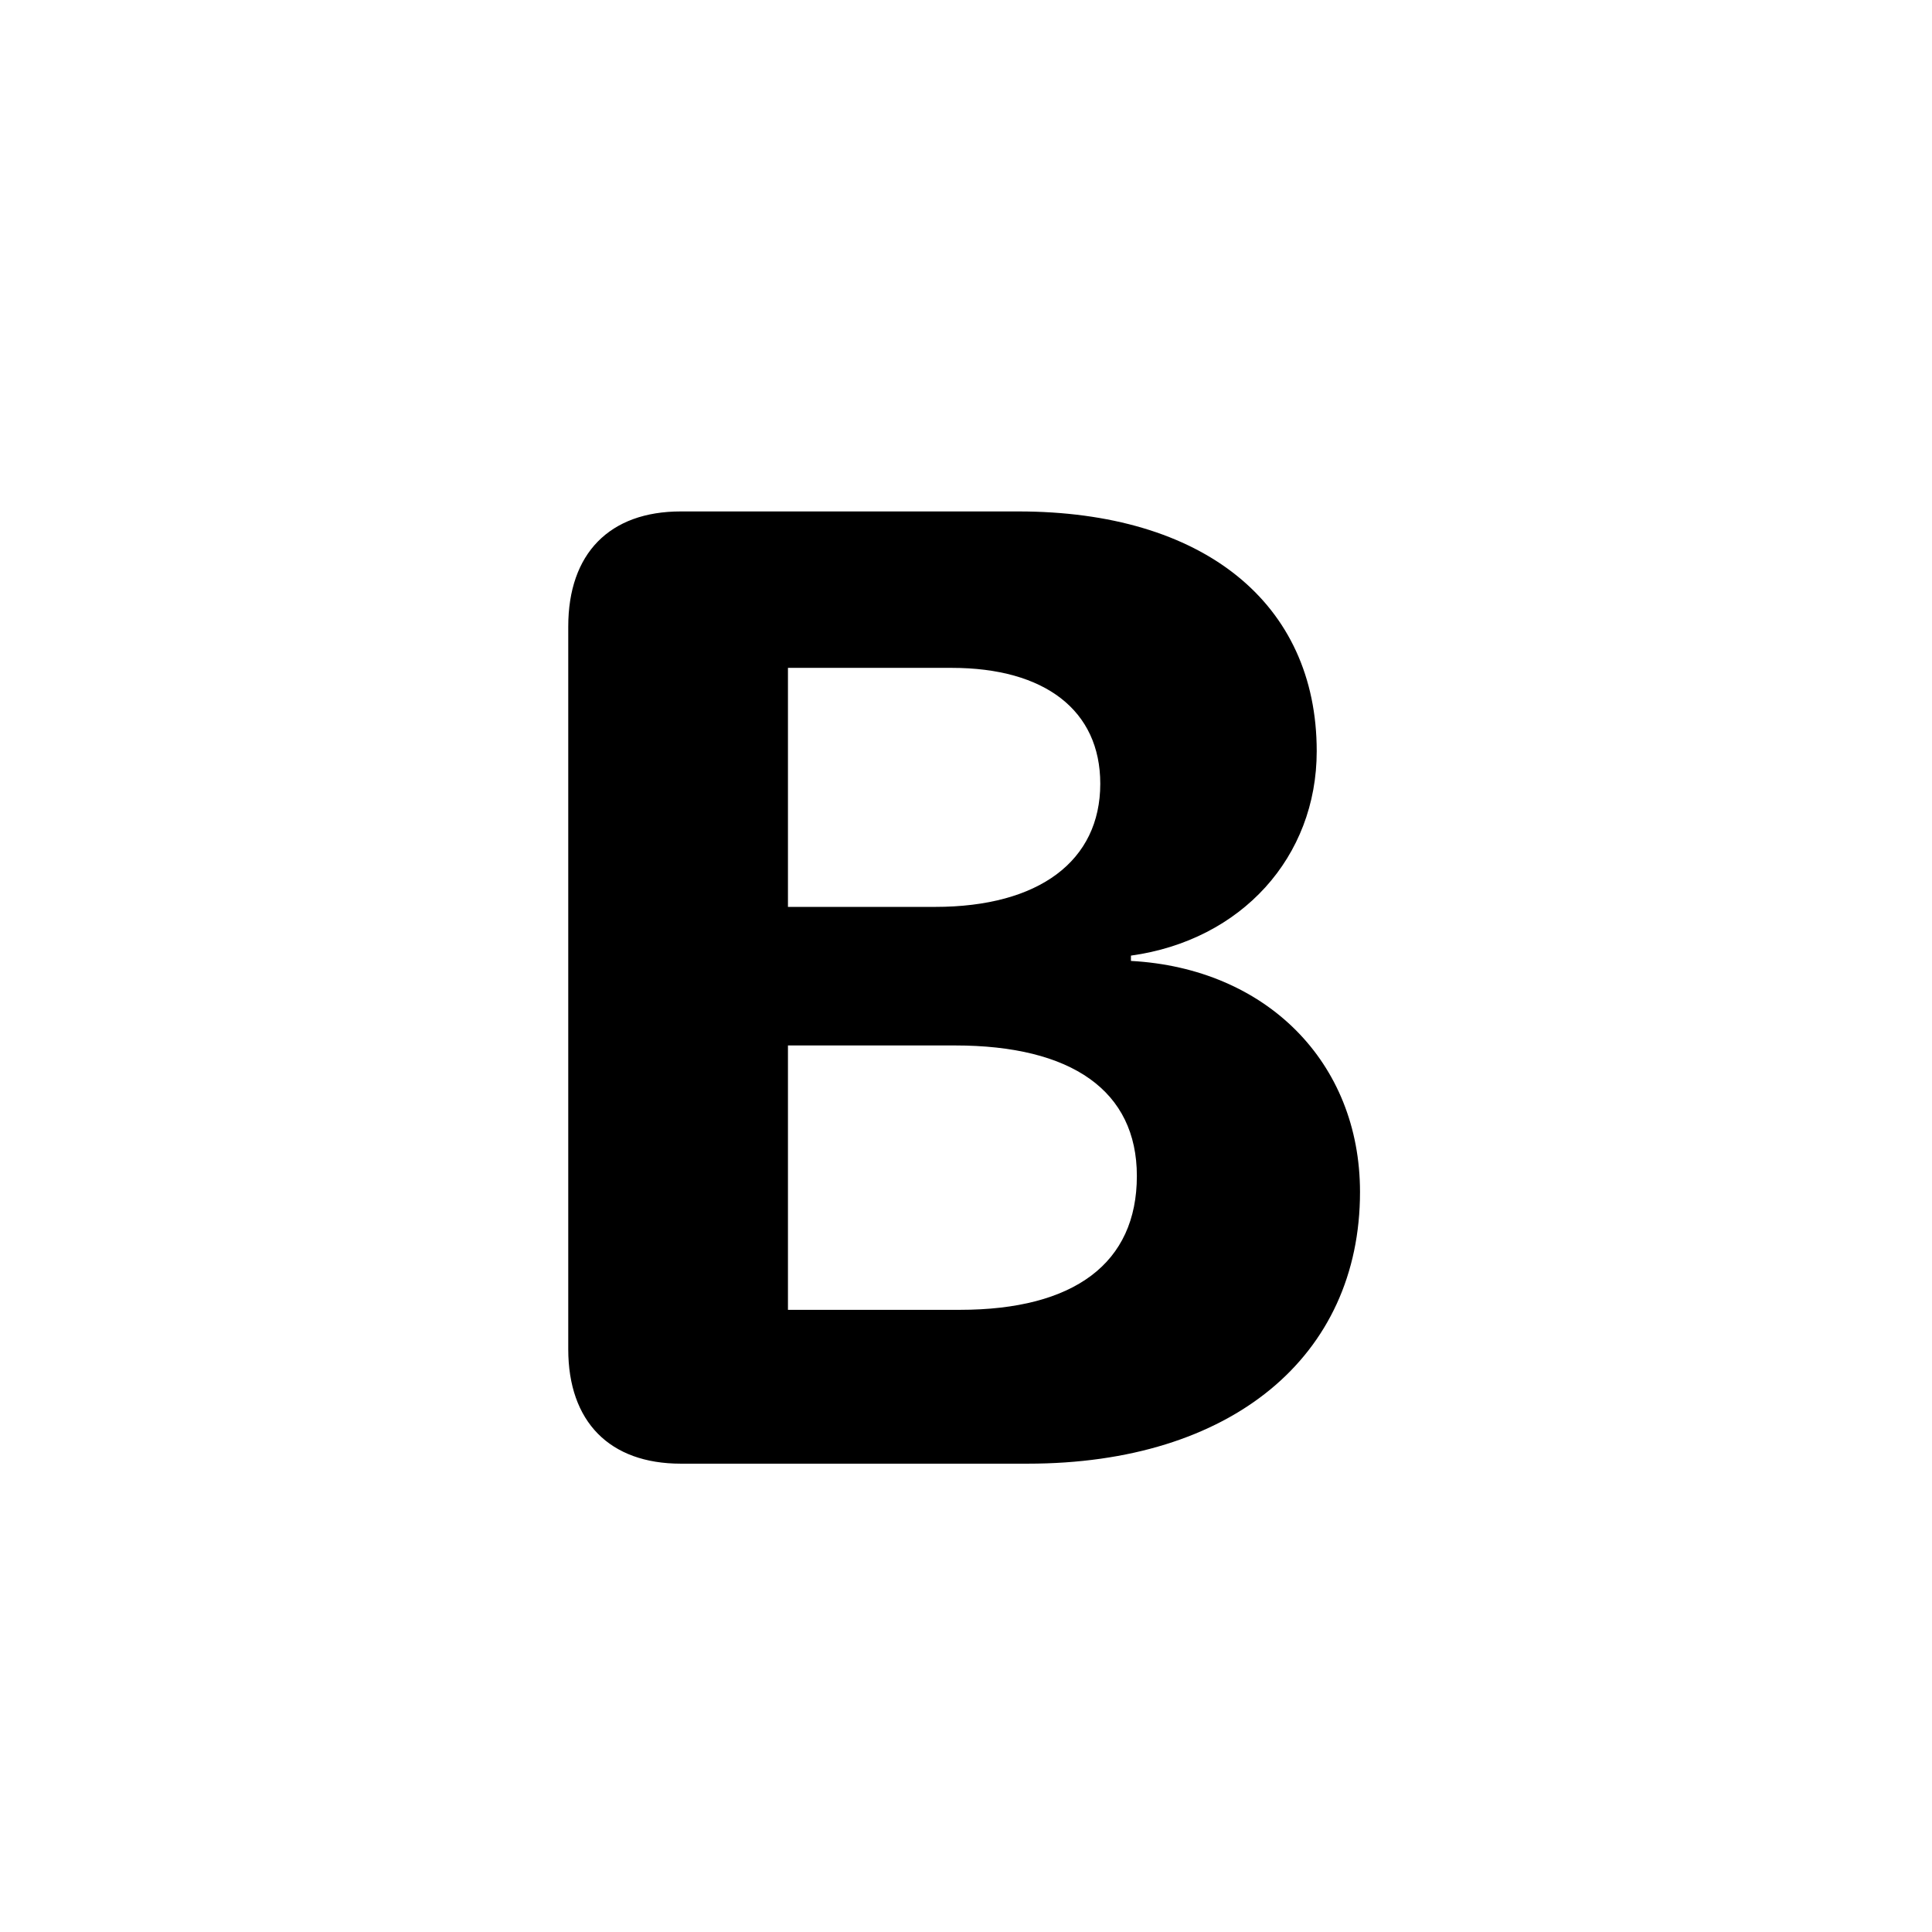 <!-- Generated by IcoMoon.io -->
<svg version="1.1" xmlns="http://www.w3.org/2000/svg" width="32" height="32" viewBox="0 0 32 32">
<title>bold</title>
<path d="M11.276 24.243h5.746c3.375 0 5.504-1.776 5.504-4.5 0-2.151-1.555-3.706-3.794-3.827v-0.088c1.831-0.254 3.077-1.632 3.077-3.386 0-2.46-1.886-3.971-4.941-3.971h-5.592c-1.18 0-1.864 0.695-1.864 1.908v11.967c0 1.202 0.684 1.897 1.864 1.897zM13.051 21.695v-4.379h2.768c1.93 0 3.011 0.75 3.011 2.162 0 1.445-1.037 2.217-2.934 2.217h-2.846zM13.051 15.022v-3.96h2.713c1.544 0 2.46 0.706 2.46 1.919 0 1.279-1.015 2.040-2.735 2.040h-2.437z"></path>
</svg>
